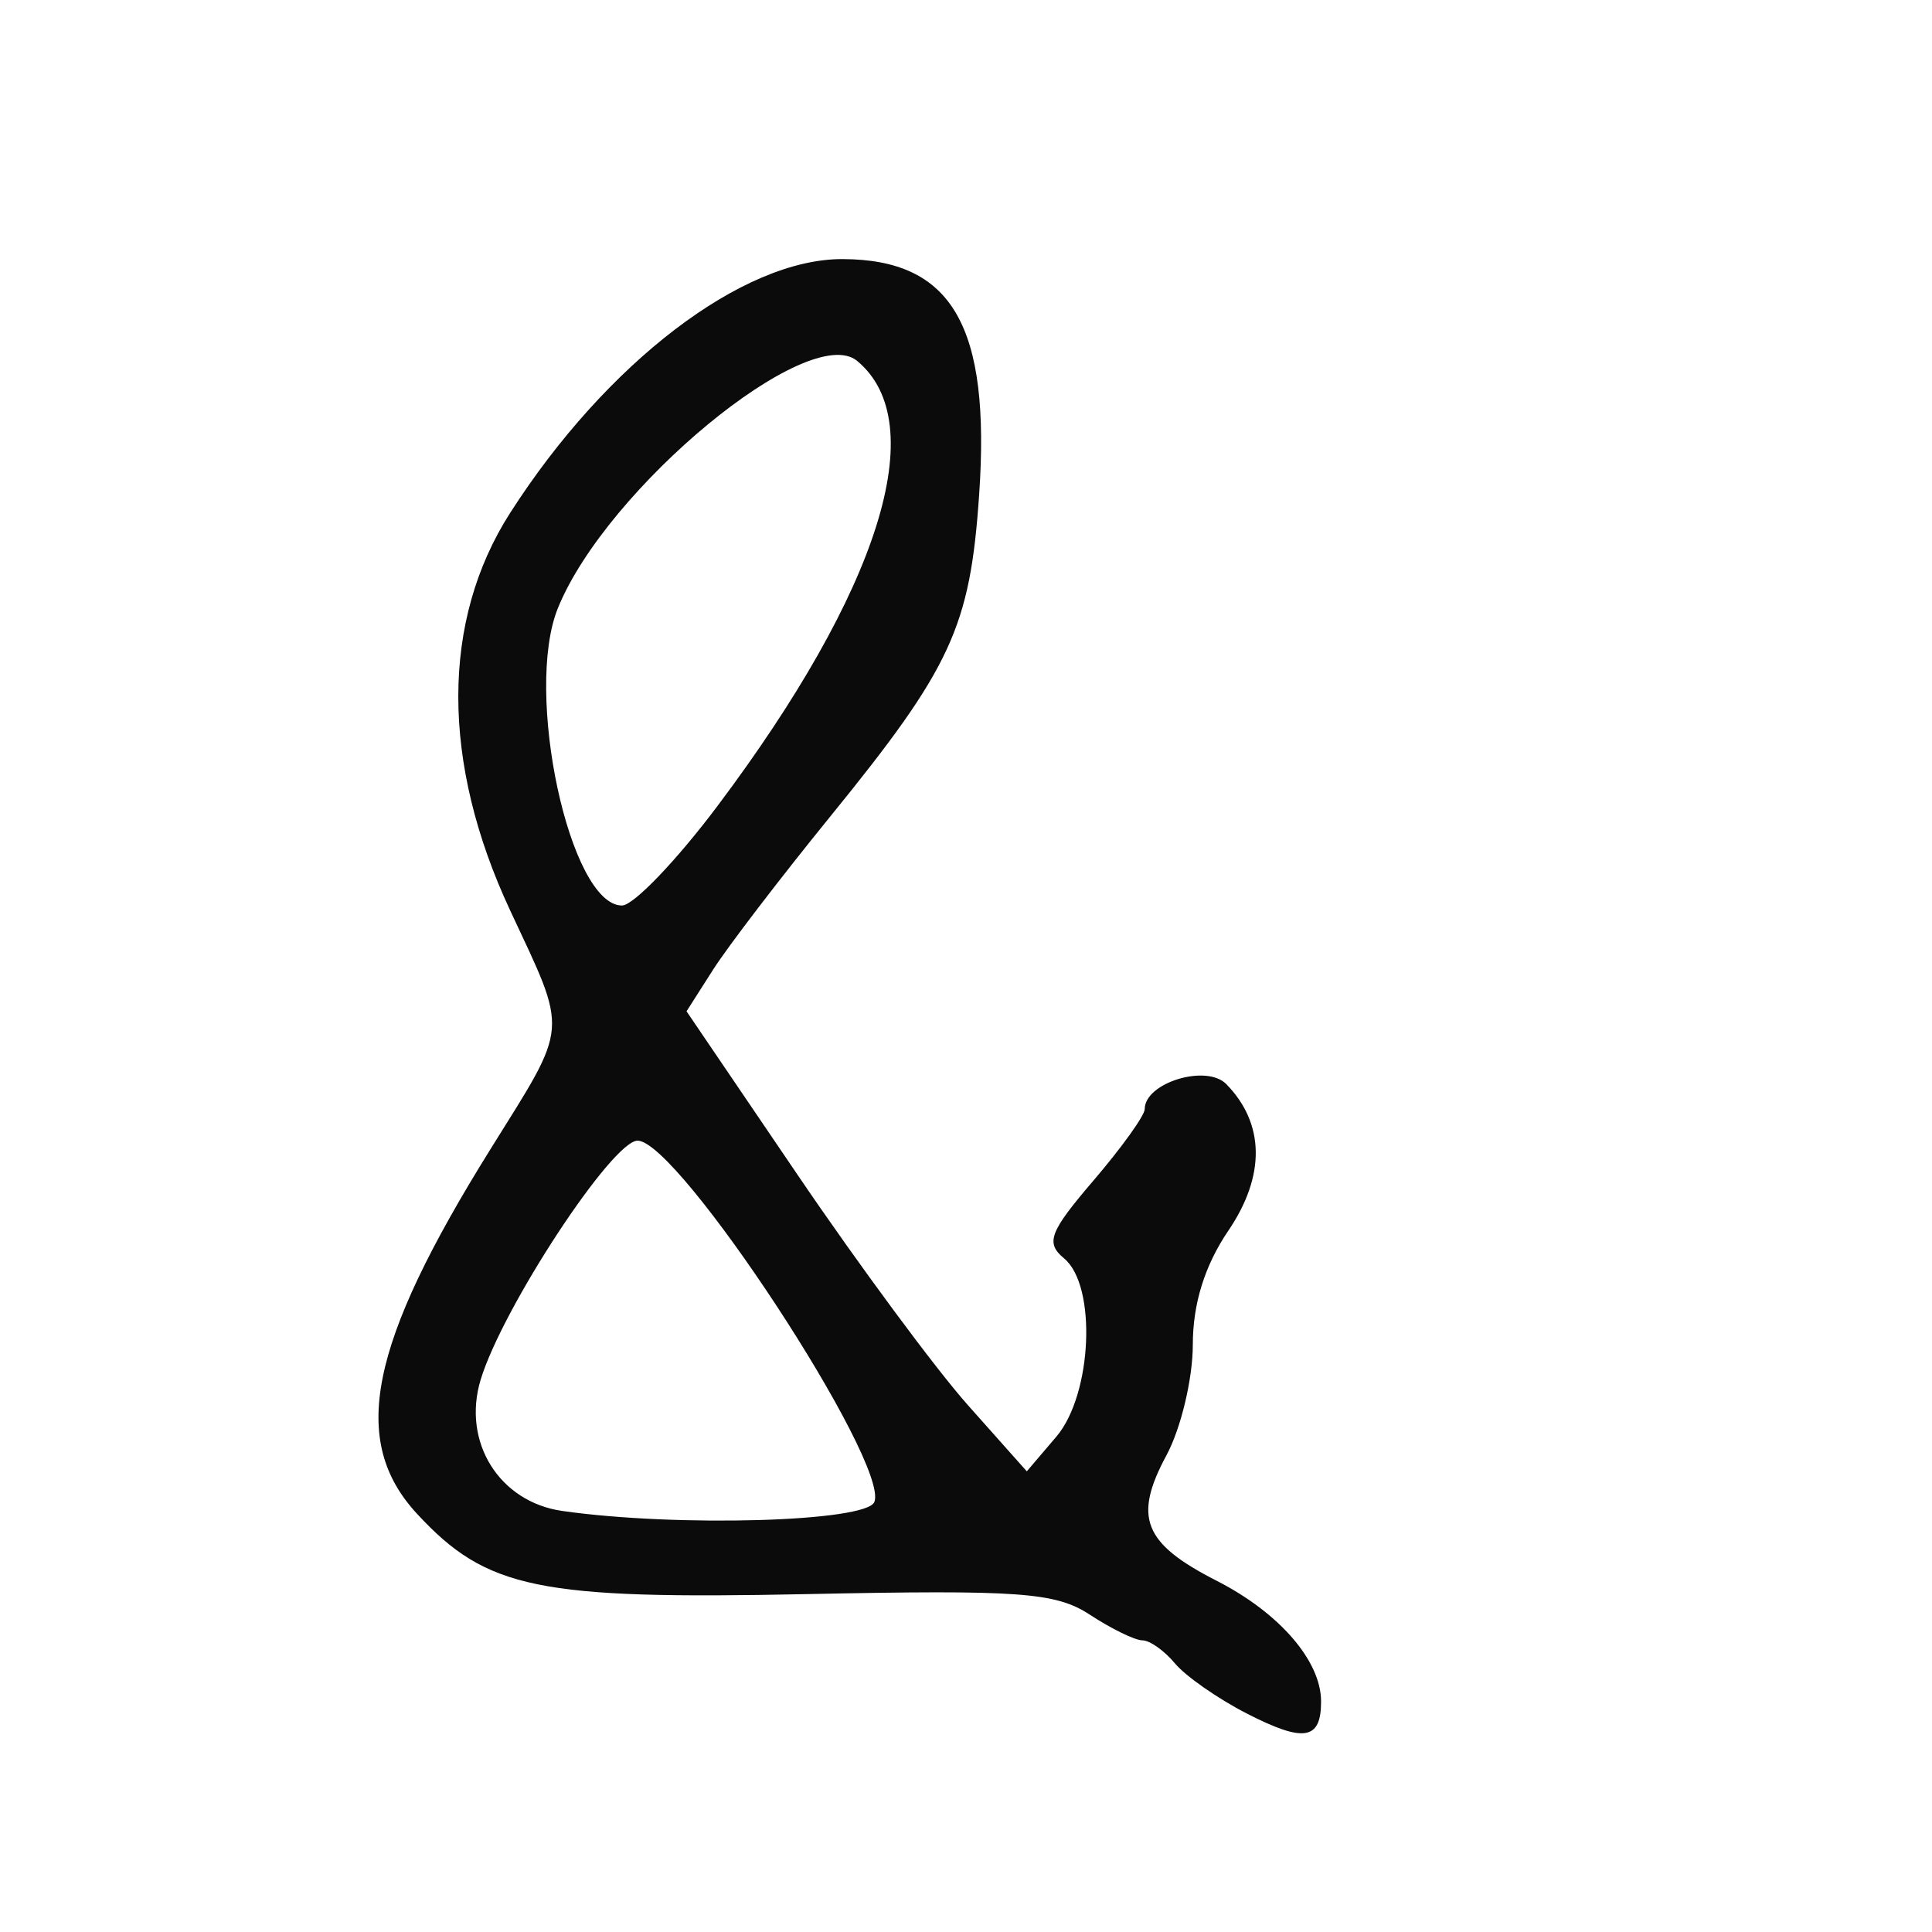 <?xml version="1.0" encoding="UTF-8" standalone="no"?>
<!-- Created with Inkscape (http://www.inkscape.org/) -->
<svg
   xmlns:dc="http://purl.org/dc/elements/1.1/"
   xmlns:cc="http://creativecommons.org/ns#"
   xmlns:rdf="http://www.w3.org/1999/02/22-rdf-syntax-ns#"
   xmlns:svg="http://www.w3.org/2000/svg"
   xmlns="http://www.w3.org/2000/svg"
   xmlns:sodipodi="http://sodipodi.sourceforge.net/DTD/sodipodi-0.dtd"
   xmlns:inkscape="http://www.inkscape.org/namespaces/inkscape"
   width="1000"
   height="1000"
   id="svg2"
   sodipodi:version="0.32"
   inkscape:version="0.46"
   version="1.0"
   sodipodi:docname="&amp;.svg"
   inkscape:output_extension="org.inkscape.output.svg.inkscape">
  <defs
     id="defs4">
    <inkscape:perspective
       sodipodi:type="inkscape:persp3d"
       inkscape:vp_x="0 : 526.18109 : 1"
       inkscape:vp_y="0 : 1000 : 0"
       inkscape:vp_z="744.09448 : 526.18109 : 1"
       inkscape:persp3d-origin="372.04724 : 350.78739 : 1"
       id="perspective10" />
    <inkscape:perspective
       id="perspective2474"
       inkscape:persp3d-origin="372.04724 : 350.78739 : 1"
       inkscape:vp_z="744.09448 : 526.18109 : 1"
       inkscape:vp_y="0 : 1000 : 0"
       inkscape:vp_x="0 : 526.18109 : 1"
       sodipodi:type="inkscape:persp3d" />
  </defs>
  <sodipodi:namedview
     id="base"
     pagecolor="#ffffff"
     bordercolor="#666666"
     borderopacity="1.0"
     gridtolerance="10000"
     guidetolerance="10"
     objecttolerance="10"
     inkscape:pageopacity="0.0"
     inkscape:pageshadow="2"
     inkscape:zoom="0.537"
     inkscape:cx="500"
     inkscape:cy="500"
     inkscape:document-units="px"
     inkscape:current-layer="layer2"
     showgrid="false"
     showguides="true"
     inkscape:guide-bbox="true"
     inkscape:window-width="1280"
     inkscape:window-height="725"
     inkscape:window-x="0"
     inkscape:window-y="0">
    <sodipodi:guide
       orientation="1,0"
       position="199.941,845.19"
       id="guide2383" />
    <sodipodi:guide
       orientation="0,1"
       position="91.31,799.951"
       id="guide2385" />
    <sodipodi:guide
       orientation="0,1"
       position="86.896,200.046"
       id="guide2387" />
    <sodipodi:guide
       orientation="0,1"
       position="449.539,552.066"
       id="guide4318" />
  </sodipodi:namedview>
  <g
     inkscape:groupmode="layer"
     id="layer2"
     inkscape:label="background">
    <path
       id="path3375"
       style="fill:#0b0b0b"
       d="M -8673.618,-708.554 C -8701.471,-720.656 -8709.781,-760.683 -8708.177,-875.02 C -8707.368,-932.663 -8708.919,-993.381 -8711.624,-1009.95 C -8719.097,-1055.731 -8705.344,-1077.218 -8660.166,-1090.352 C -8595.608,-1109.12 -8587.4,-1109.423 -8555.95,-1094.198 C -8523.251,-1078.369 -8508.262,-1046.05 -8516.412,-1008.945 C -8520.106,-992.124 -8517.21,-987.854 -8487.733,-966.677 C -8412.231,-912.435 -8406.9,-841.824 -8473.048,-772.176 C -8521.037,-721.648 -8626.648,-688.148 -8673.618,-708.554 zM -8548.977,-767.242 C -8489.798,-793.266 -8455.338,-856.865 -8479.46,-895.545 C -8505.831,-937.832 -8555.694,-947.679 -8595.916,-918.542 C -8610.252,-908.157 -8631.241,-894.872 -8642.557,-889.02 C -8662.492,-878.711 -8663.132,-877.039 -8663.132,-835.286 C -8663.132,-749.769 -8631.536,-730.936 -8548.977,-767.242 zM -8604.496,-973.264 C -8544.356,-1004.363 -8558.683,-1071.887 -8622.248,-1056.932 C -8645.212,-1051.529 -8647.382,-1048.882 -8655.327,-1016.576 C -8667.781,-965.934 -8649.233,-950.13 -8604.496,-973.264 z" />
    <path
       id="path3451"
       style="fill:#0b0b0b"
       d="M 645.21,886.846 C 630.268,879.171 613.589,867.525 608.145,860.966 C 602.702,854.407 595.123,849.04 591.305,849.04 C 587.486,849.04 575.247,843.067 564.105,835.768 C 546.437,824.191 527.718,822.829 417.59,825.108 C 278.674,827.983 251.941,822.487 215.955,783.656 C 180.82,745.745 190.824,695.955 253.916,594.729 C 294.781,529.163 294.233,535.869 264.002,471.124 C 228.254,394.564 228.281,321.32 264.076,265.441 C 313.877,187.699 384.354,133.907 436.149,134.102 C 492.869,134.316 512.792,168.703 506.806,256.051 C 502.107,324.604 492.437,345.509 429.755,422.604 C 404.044,454.228 376.784,489.856 369.177,501.776 L 355.348,523.45 L 412.949,608.273 C 444.629,654.927 484.257,708.501 501.01,727.329 L 531.47,761.56 L 546.773,743.601 C 565.363,721.786 567.811,665.489 550.785,651.358 C 541.049,643.279 543.145,637.722 565.999,611.023 C 580.577,593.992 592.504,577.371 592.504,574.088 C 592.504,560.421 624.45,550.621 634.729,561.135 C 654.696,581.557 655.071,608.578 635.787,636.996 C 623.568,655.001 617.399,674.799 617.399,696.008 C 617.399,713.562 611.26,739.325 603.756,753.258 C 586.456,785.383 591.84,798.869 629.666,818.166 C 662.241,834.785 683.788,859.685 683.788,880.711 C 683.788,900.683 674.9,902.096 645.21,886.846 z M 452.587,777.402 C 460.414,757.002 351.219,590.403 330.021,590.403 C 316.878,590.403 260.048,676.952 248.789,714.115 C 239.03,746.326 258.369,777.408 291.073,782.074 C 350.489,790.55 448.63,787.712 452.587,777.402 z M 371.244,417.345 C 455.391,305.373 482.511,219.057 443.674,186.824 C 418.741,166.132 314.009,252.621 288.777,314.739 C 271.1,358.257 294.899,468.692 321.953,468.692 C 327.84,468.692 350.02,445.586 371.244,417.345 z" />
  </g>
  <g
     inkscape:label="Layer 1"
     inkscape:groupmode="layer"
     id="layer1" />
</svg>
